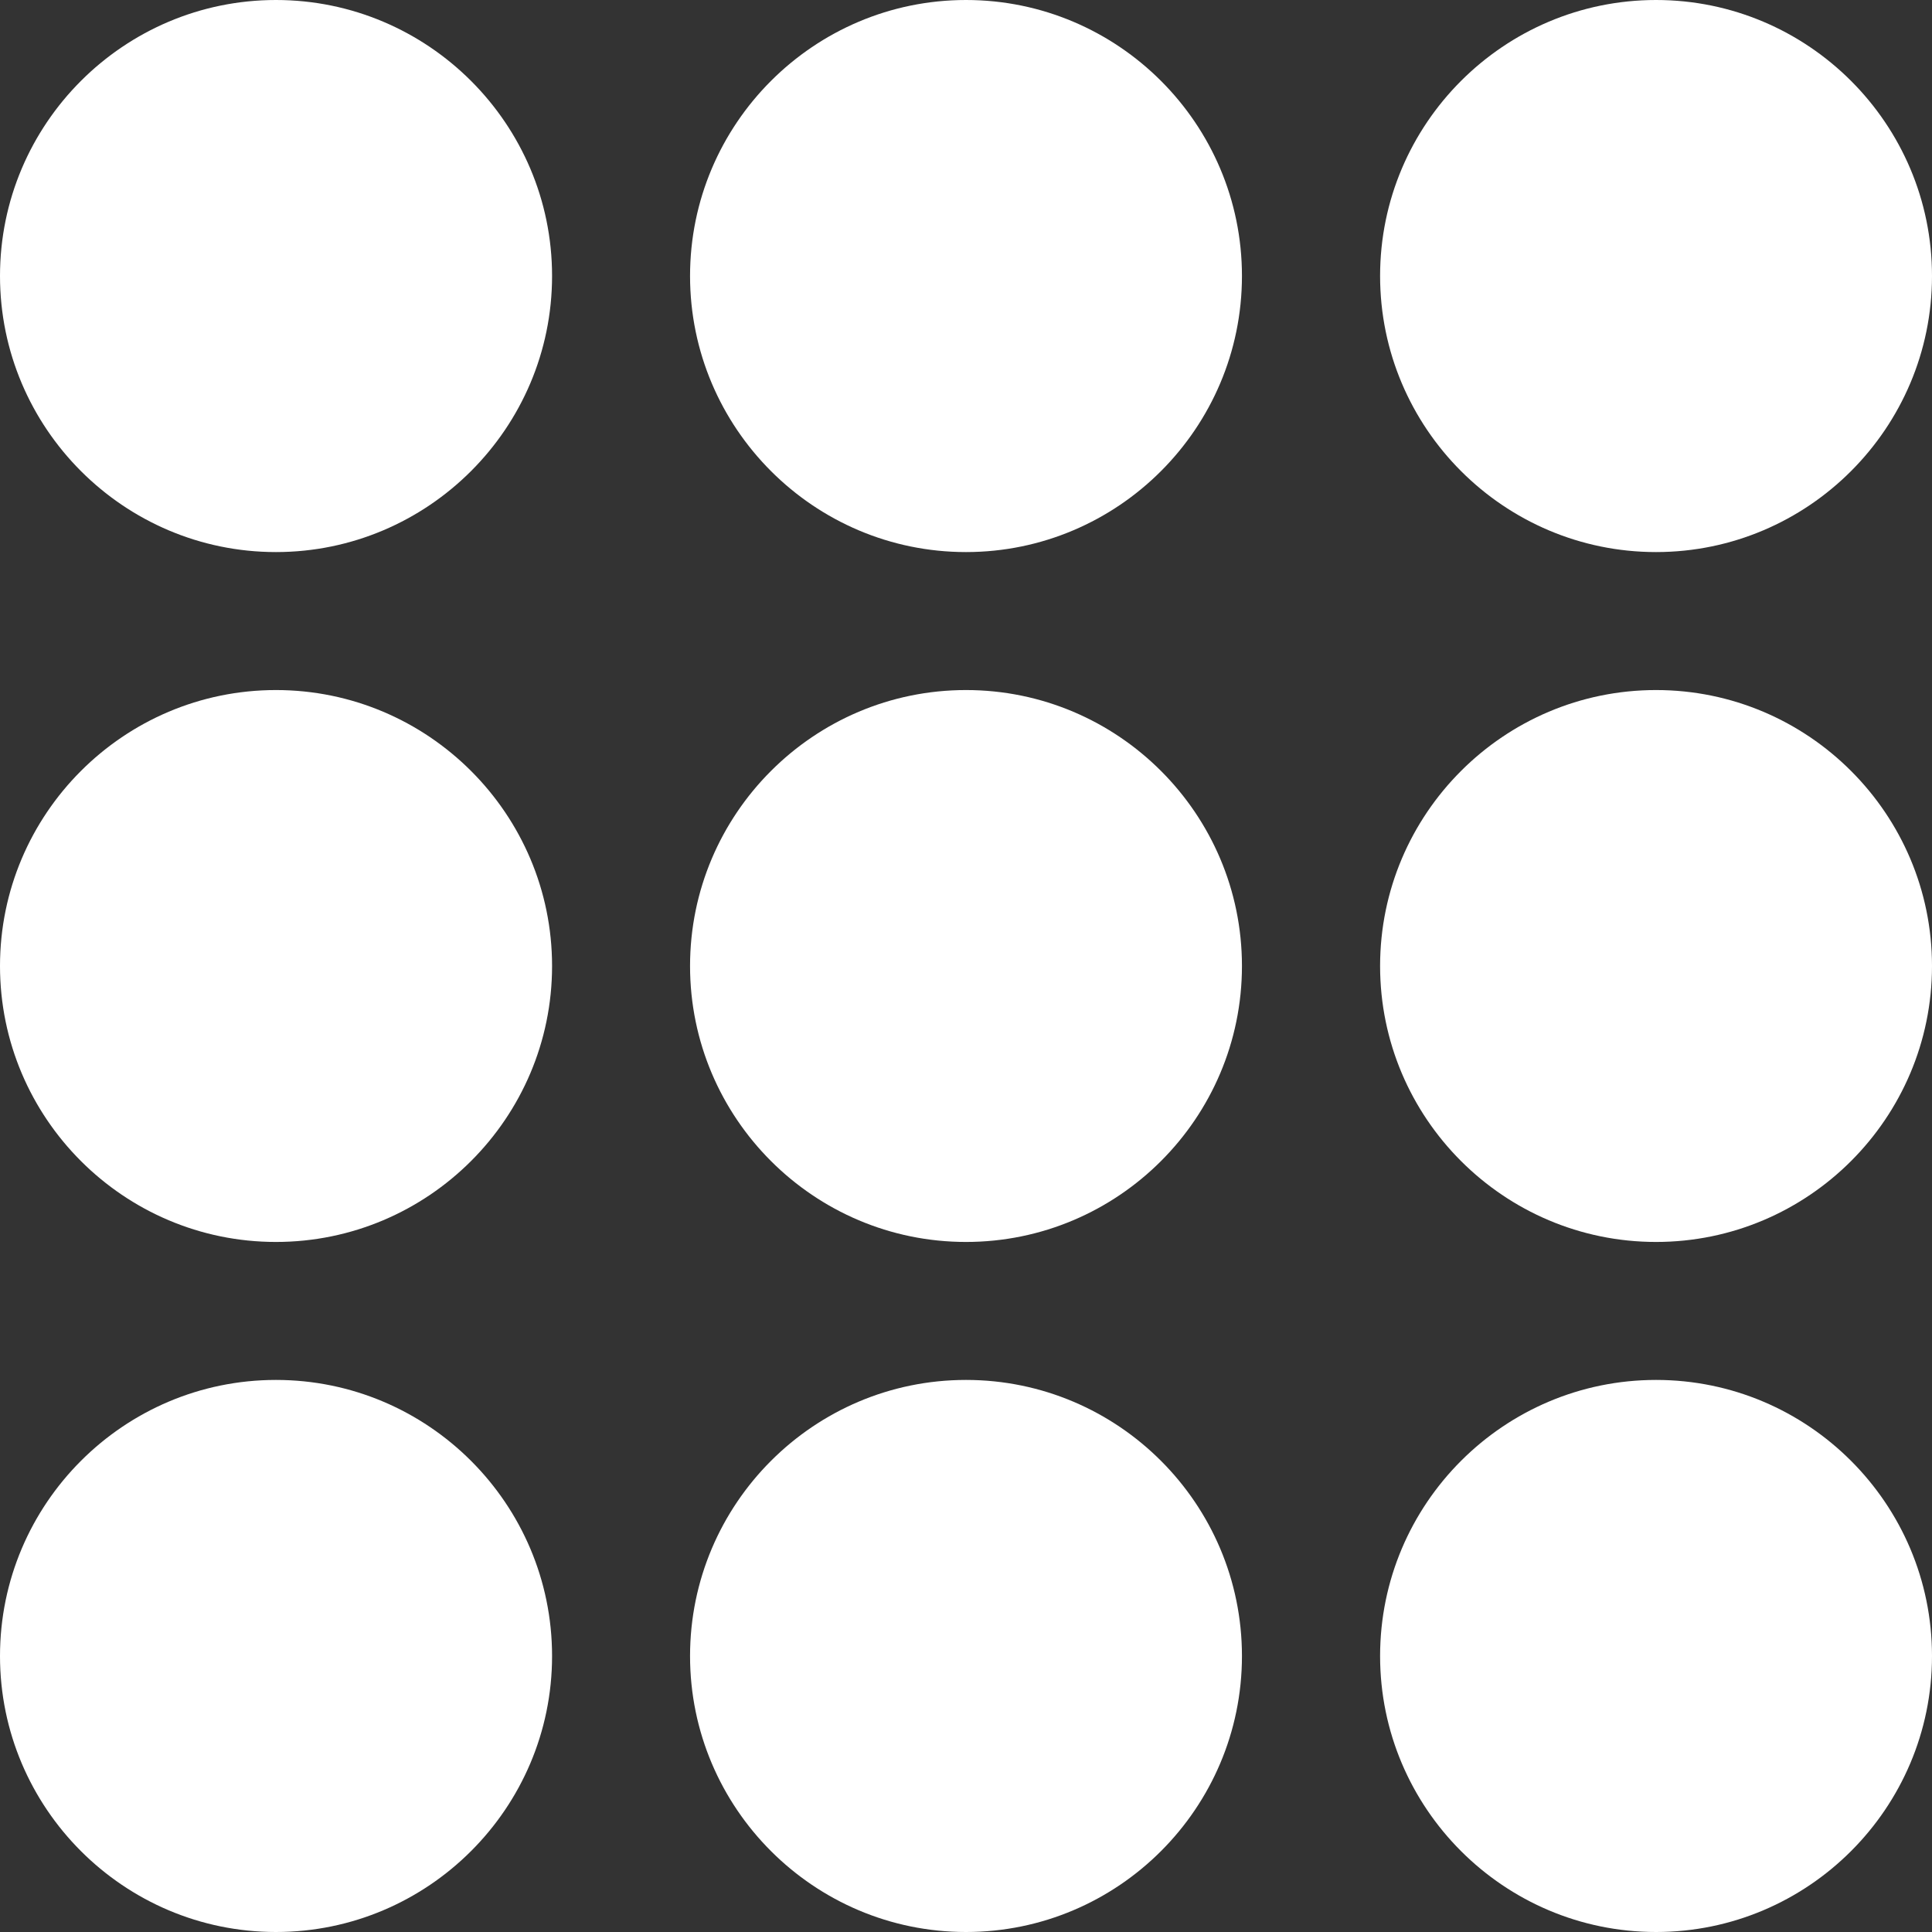 <svg width="12" height="12" viewBox="0 0 12 12" fill="none" xmlns="http://www.w3.org/2000/svg">
<rect x="0" y="0" width="12" height="12" fill="#333333" stroke="none"/>
<rect width="12" height="12" fill="black" fill-opacity="0"/>
<rect width="12" height="12" fill="black" fill-opacity="0"/>
<path d="M1.714 8.571C0.769 8.571 0 9.34 0 10.286C0 11.231 0.769 12 1.714 12C2.659 12 3.429 11.231 3.429 10.286C3.429 9.34 2.659 8.571 1.714 8.571Z" fill="white"/>
<path d="M6 8.571C5.055 8.571 4.286 9.34 4.286 10.286C4.286 11.231 5.055 12 6 12C6.945 12 7.714 11.231 7.714 10.286C7.714 9.34 6.945 8.571 6 8.571Z" fill="white"/>
<path d="M10.286 8.571C9.341 8.571 8.572 9.34 8.572 10.286C8.572 11.231 9.341 12 10.286 12C11.231 12 12 11.231 12 10.286C12 9.34 11.231 8.571 10.286 8.571Z" fill="white"/>
<path d="M1.714 4.286C0.769 4.286 0 5.055 0 6C0 6.945 0.769 7.714 1.714 7.714C2.659 7.714 3.429 6.945 3.429 6C3.429 5.055 2.659 4.286 1.714 4.286Z" fill="white"/>
<path d="M6 4.286C5.055 4.286 4.286 5.055 4.286 6C4.286 6.945 5.055 7.714 6 7.714C6.945 7.714 7.714 6.945 7.714 6C7.714 5.055 6.945 4.286 6 4.286Z" fill="white"/>
<path d="M10.286 4.286C9.341 4.286 8.572 5.055 8.572 6C8.572 6.945 9.341 7.714 10.286 7.714C11.231 7.714 12 6.945 12 6C12 5.055 11.231 4.286 10.286 4.286Z" fill="white"/>
<path d="M1.714 0C0.769 0 0 0.769 0 1.714C0 2.659 0.769 3.429 1.714 3.429C2.659 3.429 3.429 2.659 3.429 1.714C3.429 0.769 2.659 0 1.714 0Z" fill="white"/>
<path d="M6 0C5.055 0 4.286 0.769 4.286 1.714C4.286 2.659 5.055 3.429 6 3.429C6.945 3.429 7.714 2.659 7.714 1.714C7.714 0.769 6.945 0 6 0Z" fill="white"/>
<path d="M10.286 3.429C11.231 3.429 12 2.659 12 1.714C12 0.769 11.231 0 10.286 0C9.341 0 8.572 0.769 8.572 1.714C8.572 2.659 9.341 3.429 10.286 3.429Z" fill="white"/>
</svg>
